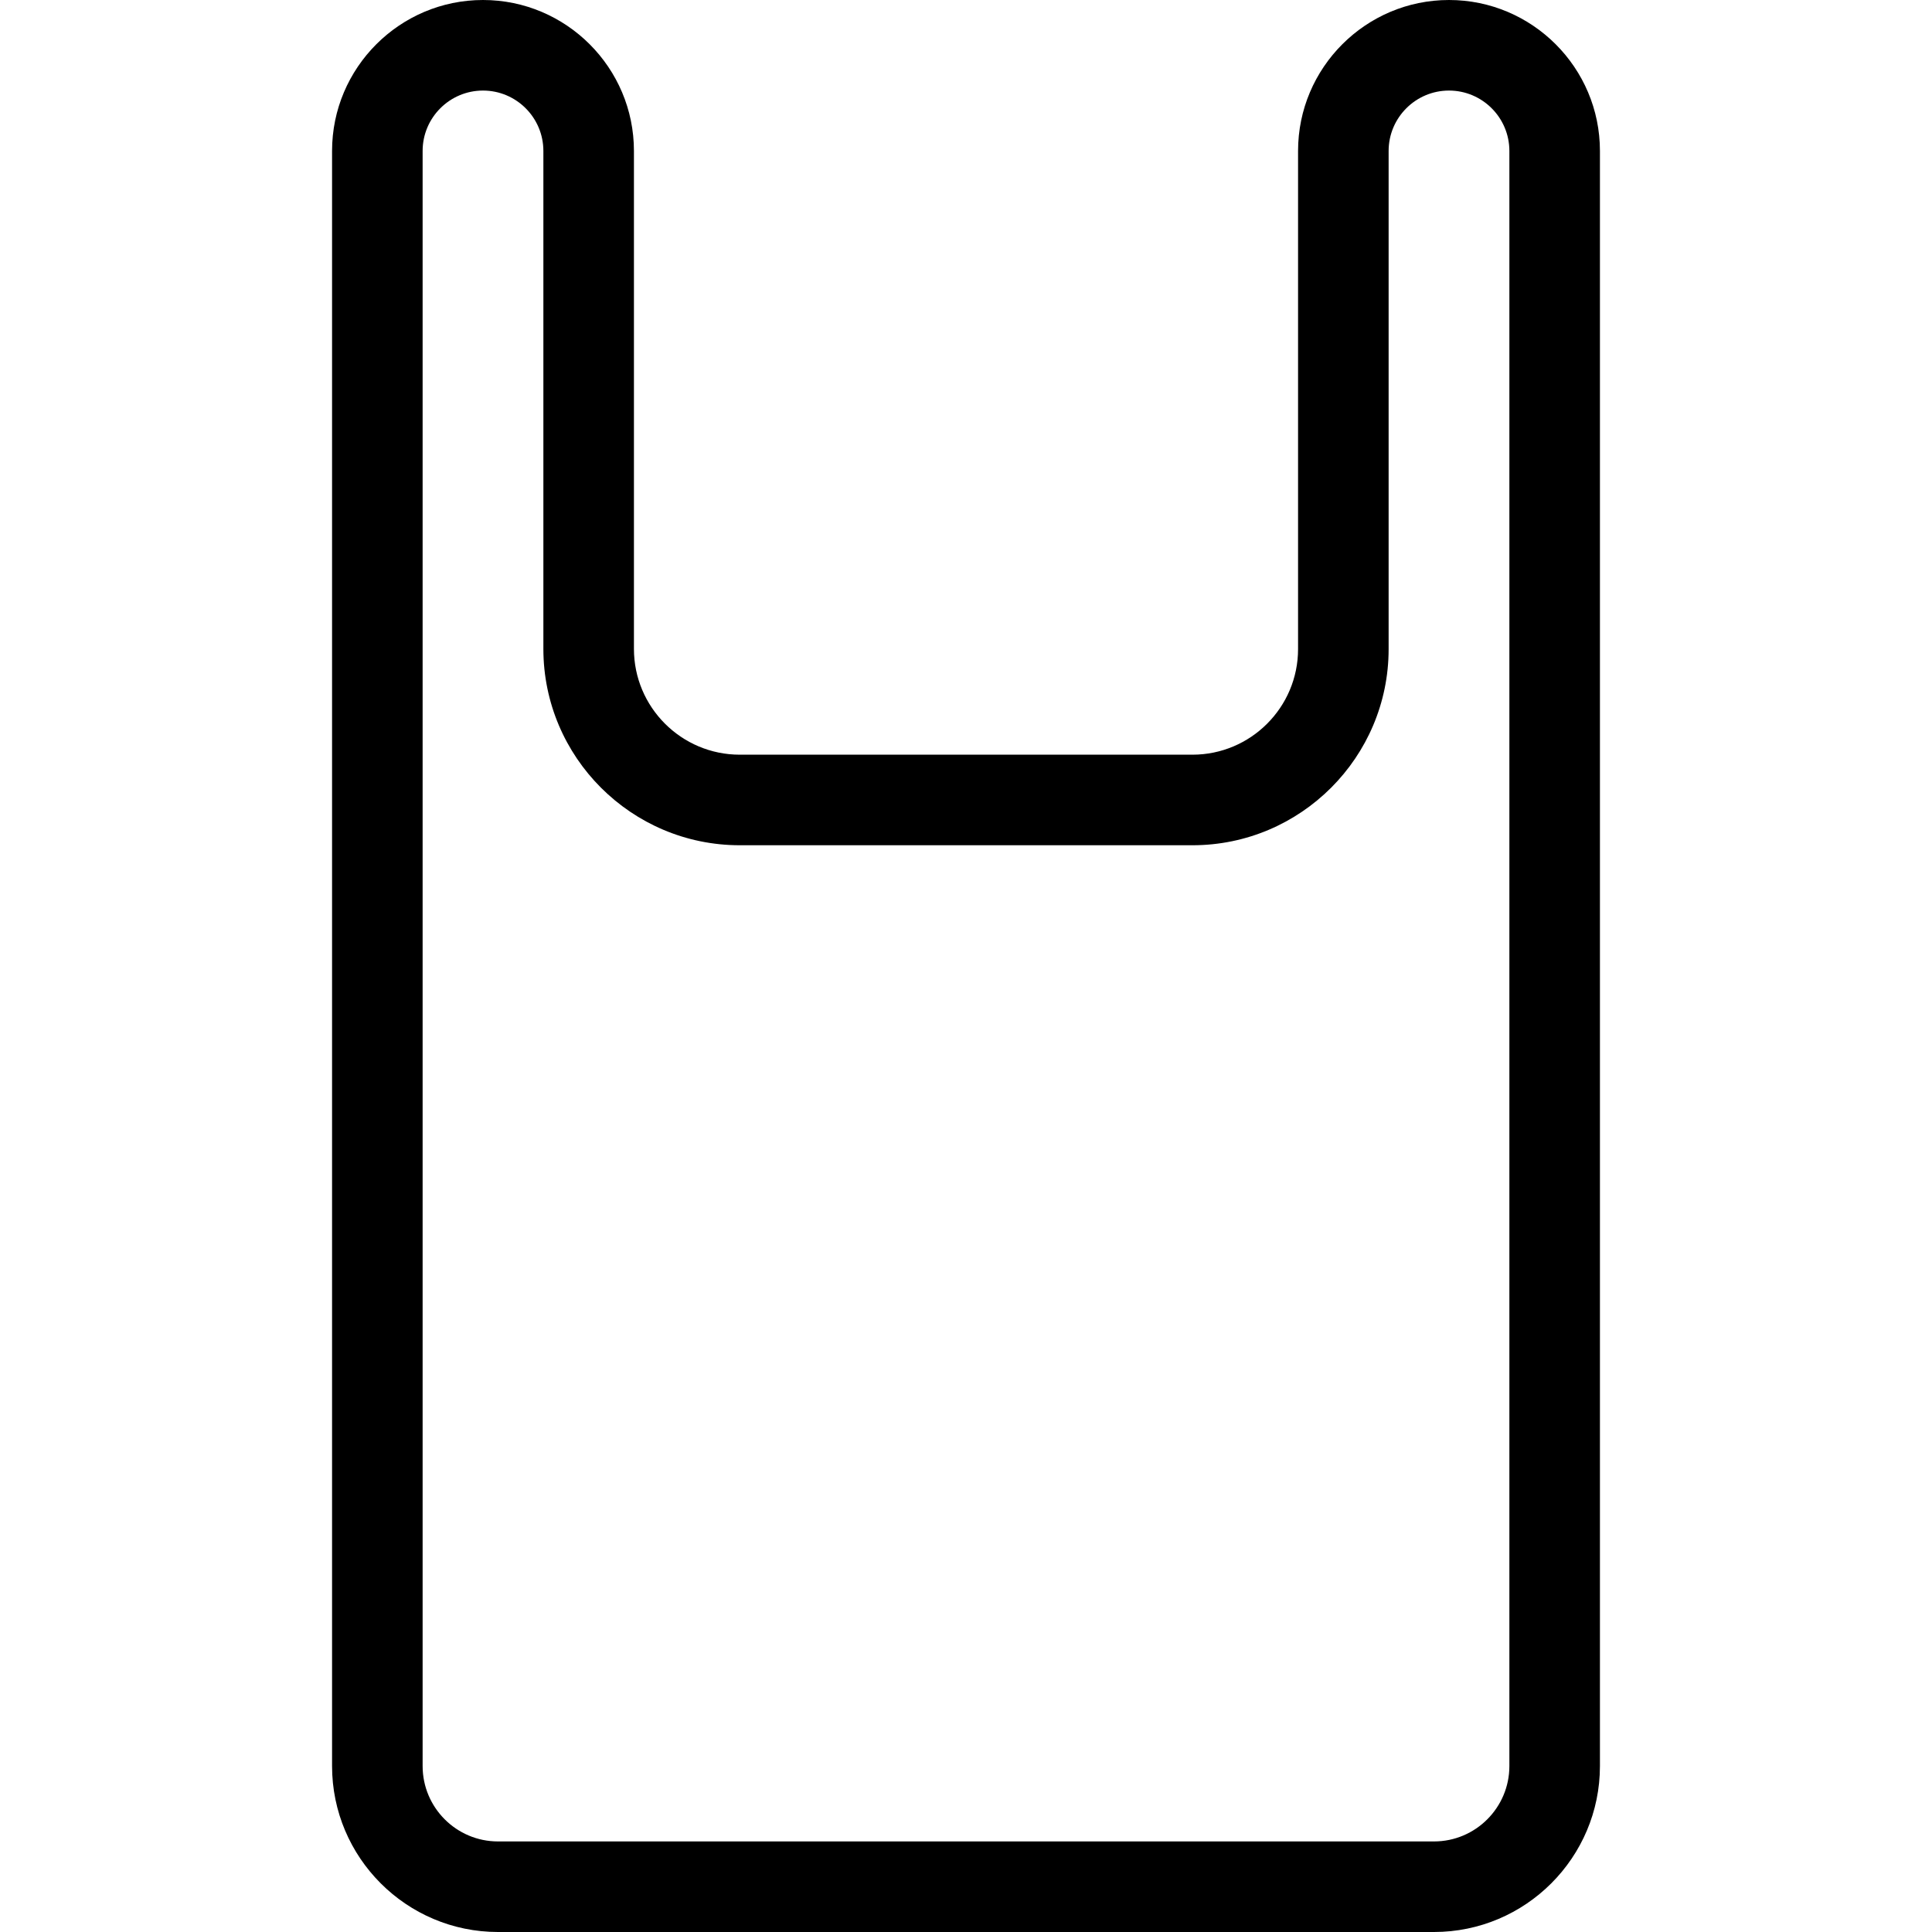<svg width="64" height="64" viewBox="0 0 64 64" fill="none" xmlns="http://www.w3.org/2000/svg">
<path fill-rule="evenodd" clip-rule="evenodd" d="M16 3C14.897 3 14 3.897 14 5V58.503C14 59.88 15.12 61 16.497 61H47.503C48.88 61 50 59.88 50 58.503V5C50 3.897 49.103 3 48 3C46.897 3 46 3.897 46 5V21.502C46 25.085 43.085 28 39.502 28H24.505C20.918 28 18 25.082 18 21.495V5C18 3.897 17.103 3 16 3ZM47.503 64H16.497C13.466 64 11 61.534 11 58.503V5C11 2.243 13.243 0 16 0C18.757 0 21 2.243 21 5V21.495C21 23.428 22.572 25 24.505 25H39.502C41.431 25 43 23.431 43 21.502V5C43 2.243 45.243 0 48 0C50.757 0 53 2.243 53 5V58.503C53 61.534 50.534 64 47.503 64Z" fill="black"/>
</svg>
